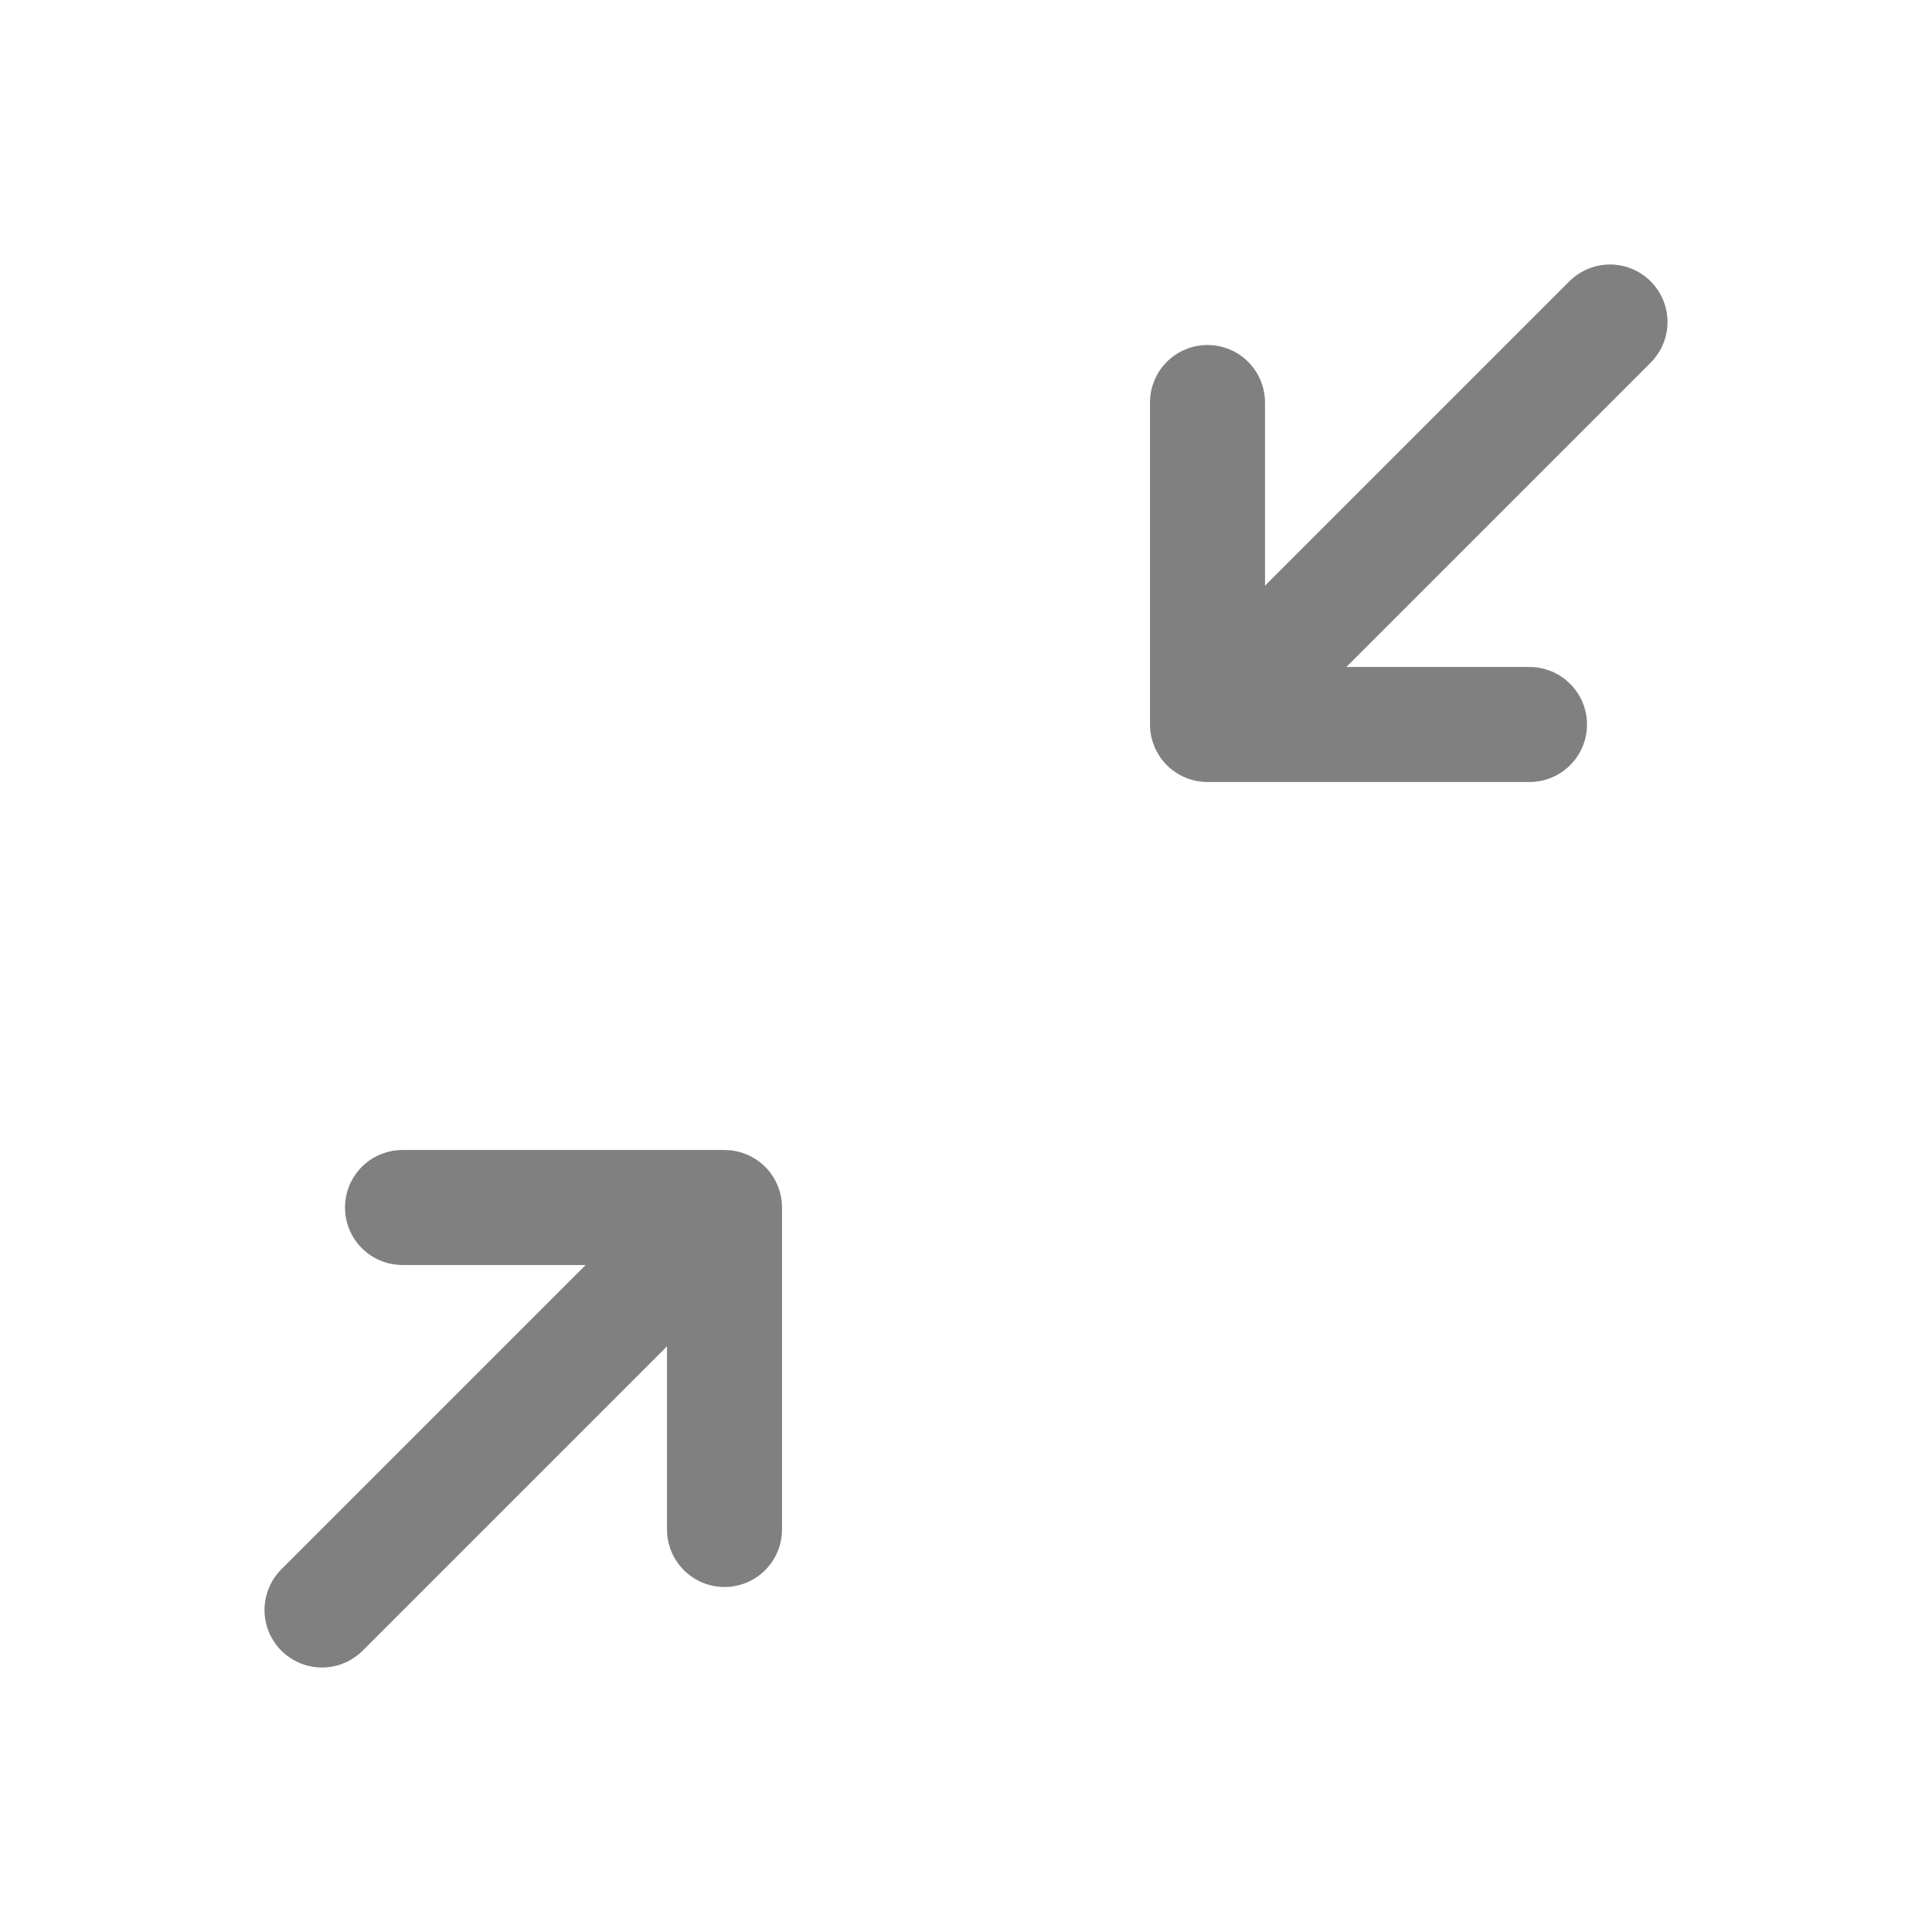 <svg width="21" height="21" viewBox="0 0 21 21" fill="none" xmlns="http://www.w3.org/2000/svg">
<path d="M7.875 13.125H4.375M3.5 17.5L7.875 13.125L3.5 17.5ZM7.875 13.125V16.625V13.125Z" stroke="#808080" stroke-width="1.25" stroke-linecap="round" stroke-linejoin="round"/>
<path d="M13.125 7.875H16.625M17.5 3.5L13.125 7.875L17.5 3.5ZM13.125 7.875V4.375V7.875Z" stroke="#808080" stroke-width="1.25" stroke-linecap="round" stroke-linejoin="round"/>
</svg>
